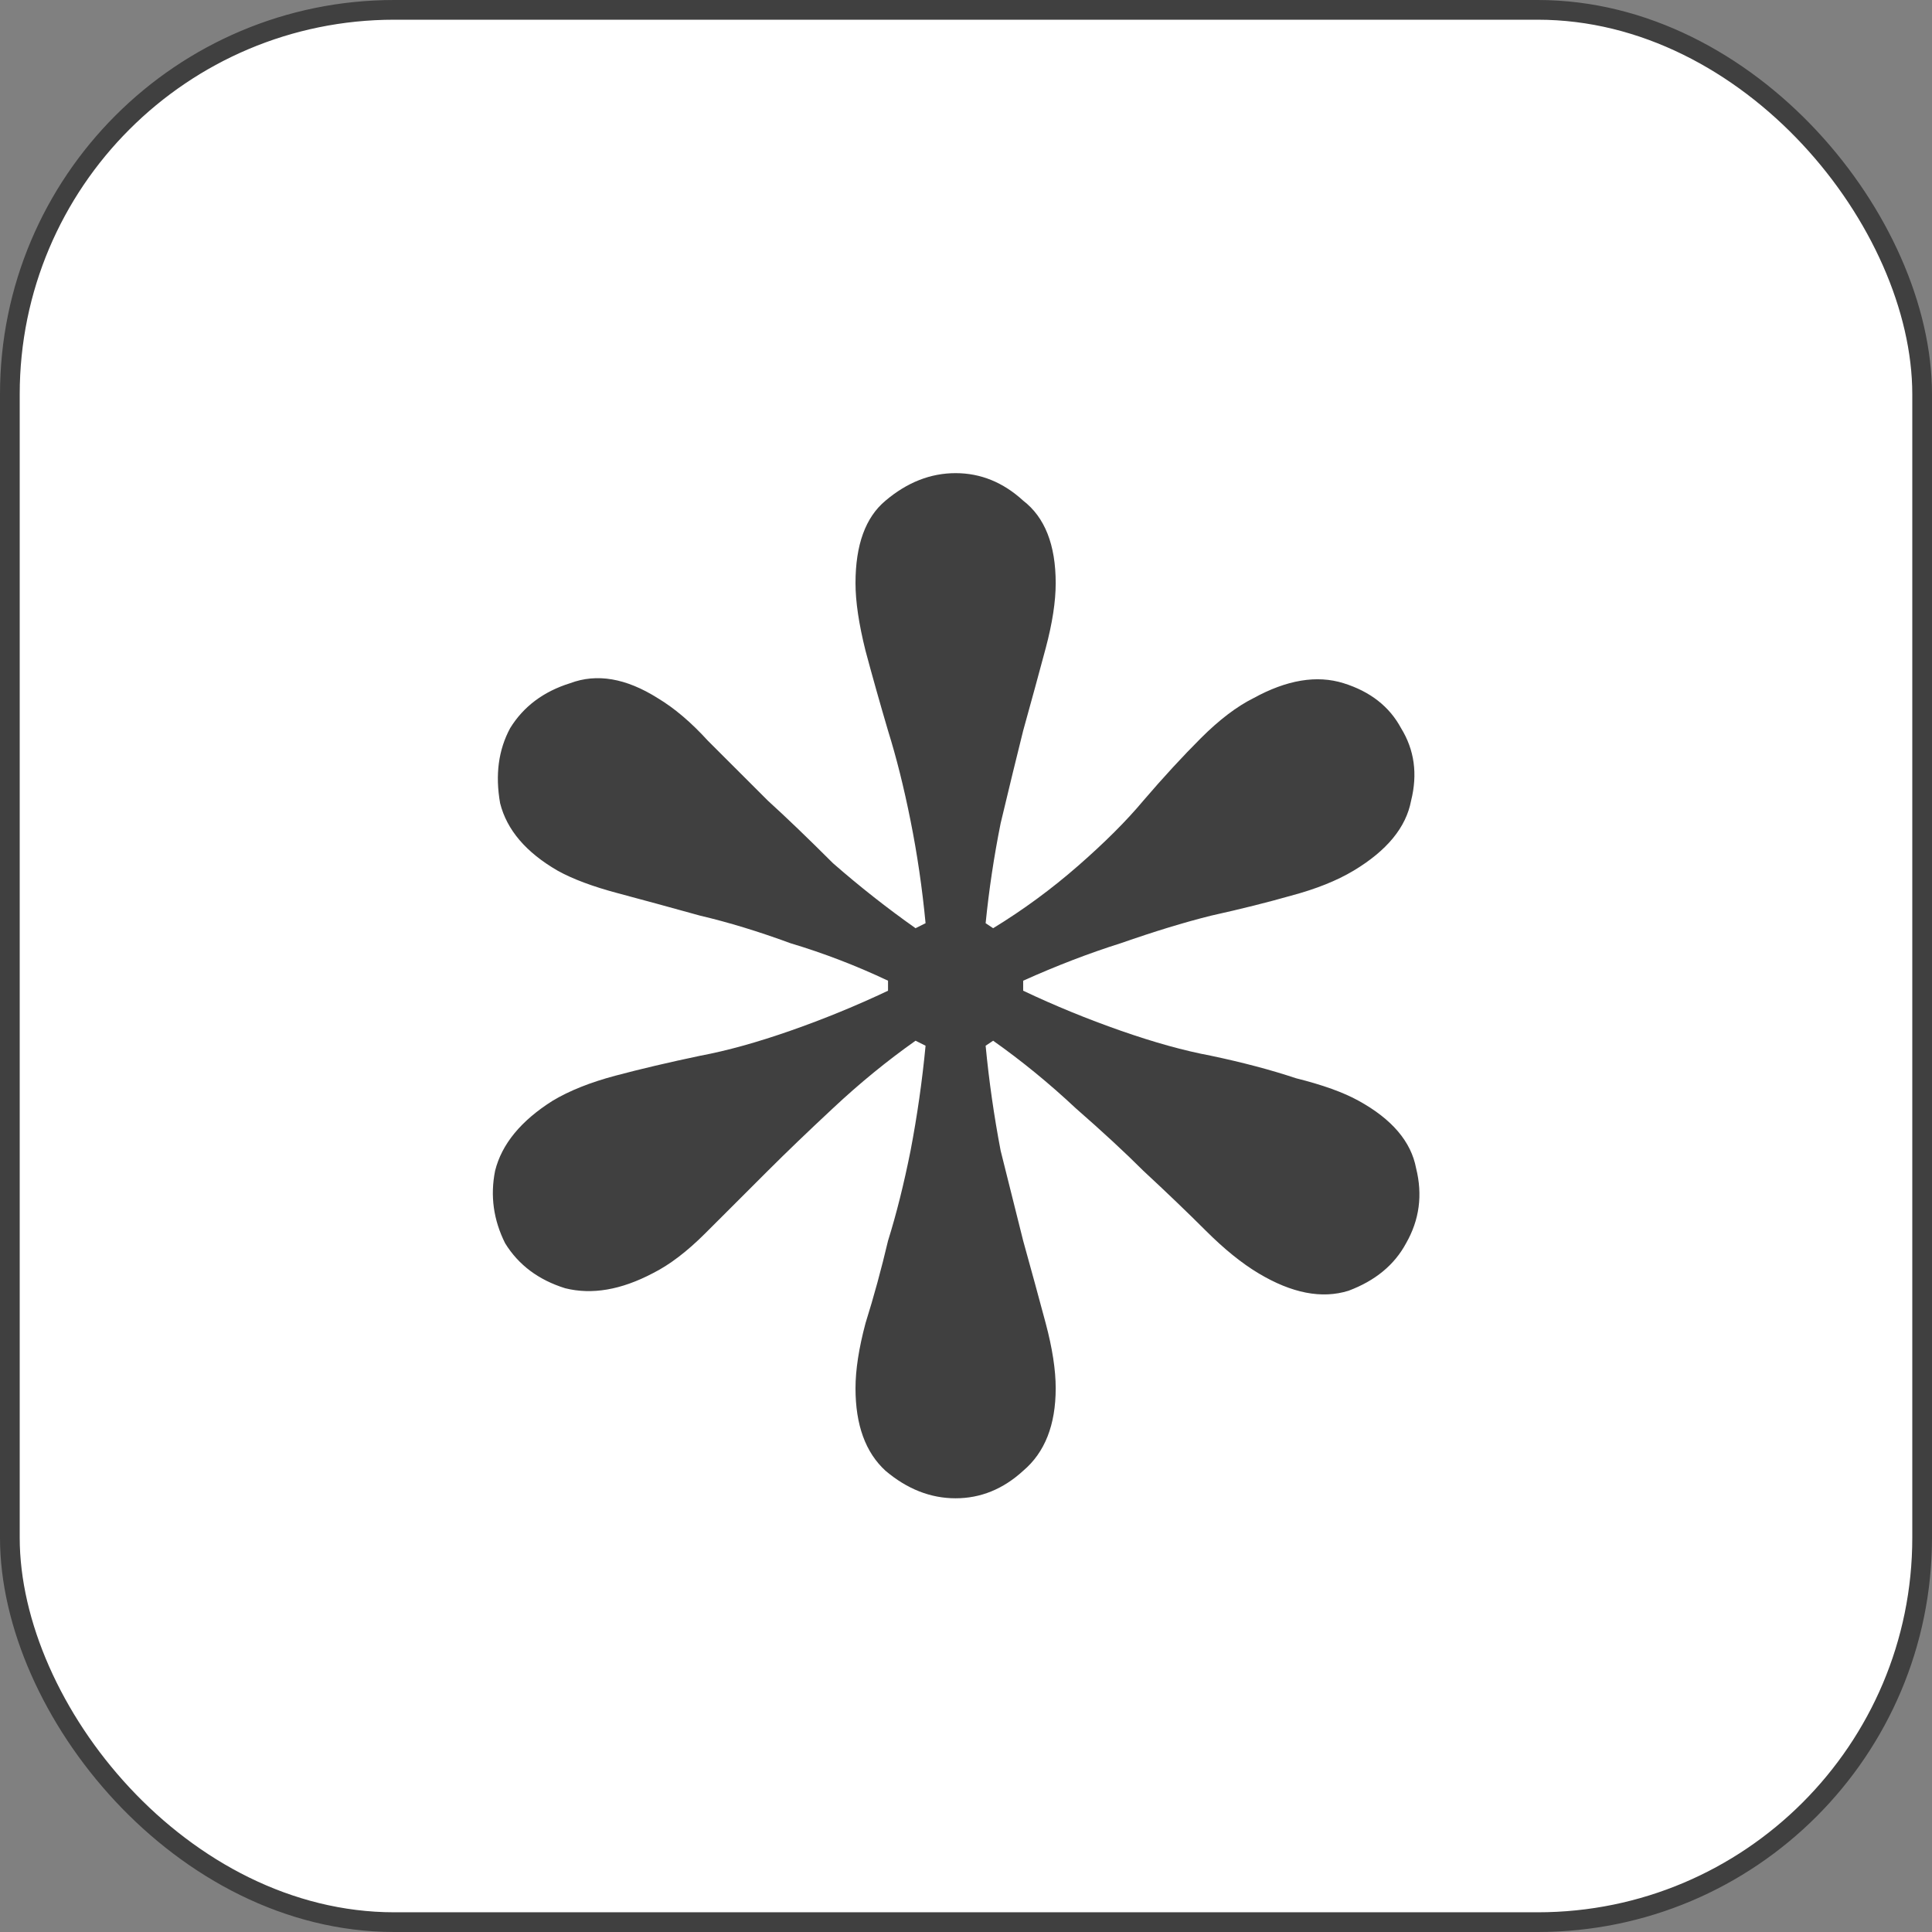 <svg width="98" height="98" viewBox="0 0 98 98" fill="none" xmlns="http://www.w3.org/2000/svg">
<rect x="0" y="0" width="98" height="98" fill="#808080" stroke="none"/>
<rect x="0.5" y="0.5" width="97" height="97" rx="19.5" fill="white" stroke="#404040"/>
<mask id="mask0_647_123" style="mask-type:alpha" maskUnits="userSpaceOnUse" x="9" y="7" width="82" height="82">
<path d="M9 7H91V89H9V7Z" fill="#D9D9D9"/>
</mask>
<g mask="url(#mask0_647_123)">
<path d="M25.622 63.063C25.03 61.88 24.86 60.654 25.114 59.385C25.453 58.032 26.426 56.849 28.034 55.834C28.88 55.327 29.938 54.904 31.208 54.566C32.477 54.228 33.916 53.889 35.524 53.551C36.878 53.298 38.401 52.875 40.094 52.283C41.787 51.691 43.437 51.015 45.045 50.254V49.746C43.437 48.985 41.787 48.351 40.094 47.844C38.486 47.252 36.963 46.787 35.524 46.449C34.001 46.026 32.604 45.645 31.335 45.307C30.065 44.969 29.05 44.589 28.288 44.166C26.68 43.236 25.707 42.094 25.368 40.742C25.114 39.304 25.284 38.036 25.876 36.937C26.553 35.837 27.569 35.076 28.923 34.654C30.277 34.146 31.758 34.4 33.366 35.415C34.212 35.922 35.058 36.641 35.905 37.571C36.836 38.501 37.851 39.515 38.952 40.615C39.882 41.46 40.983 42.517 42.252 43.785C43.606 44.969 45.003 46.068 46.441 47.083L46.949 46.829C46.78 45.054 46.526 43.32 46.187 41.629C45.849 39.938 45.468 38.416 45.045 37.063C44.622 35.626 44.241 34.273 43.902 33.005C43.564 31.652 43.395 30.511 43.395 29.581C43.395 27.636 43.902 26.241 44.918 25.395C46.018 24.465 47.203 24 48.472 24C49.742 24 50.885 24.465 51.9 25.395C53 26.241 53.55 27.636 53.55 29.581C53.55 30.511 53.381 31.61 53.043 32.878C52.704 34.146 52.323 35.541 51.9 37.063C51.562 38.416 51.181 39.98 50.758 41.756C50.419 43.447 50.165 45.138 49.996 46.829L50.377 47.083C51.9 46.153 53.339 45.096 54.693 43.912C56.047 42.728 57.147 41.629 57.993 40.615C59.009 39.431 59.982 38.374 60.913 37.444C61.844 36.514 62.733 35.837 63.579 35.415C65.272 34.485 66.795 34.231 68.149 34.654C69.503 35.076 70.477 35.837 71.069 36.937C71.746 38.036 71.915 39.262 71.577 40.615C71.323 41.968 70.35 43.151 68.657 44.166C67.811 44.673 66.753 45.096 65.483 45.434C64.299 45.772 62.944 46.111 61.421 46.449C60.067 46.787 58.544 47.252 56.851 47.844C55.243 48.351 53.593 48.985 51.9 49.746V50.254C53.508 51.015 55.158 51.691 56.851 52.283C58.544 52.875 60.067 53.298 61.421 53.551C63.029 53.889 64.468 54.27 65.737 54.693C67.091 55.031 68.149 55.411 68.911 55.834C70.604 56.764 71.577 57.906 71.831 59.258C72.169 60.611 72 61.88 71.323 63.063C70.731 64.163 69.757 64.966 68.403 65.473C67.049 65.896 65.526 65.6 63.833 64.585C62.987 64.078 62.098 63.359 61.167 62.429C60.236 61.499 59.178 60.484 57.993 59.385C57.063 58.455 55.92 57.398 54.566 56.215C53.212 54.946 51.815 53.805 50.377 52.79L49.996 53.044C50.165 54.819 50.419 56.595 50.758 58.371C51.181 60.062 51.562 61.584 51.9 62.937C52.323 64.459 52.704 65.854 53.043 67.122C53.381 68.39 53.55 69.489 53.55 70.419C53.55 72.28 53 73.675 51.9 74.605C50.885 75.535 49.742 76 48.472 76C47.203 76 46.018 75.535 44.918 74.605C43.902 73.675 43.395 72.28 43.395 70.419C43.395 69.489 43.564 68.39 43.902 67.122C44.326 65.769 44.706 64.374 45.045 62.937C45.468 61.584 45.849 60.062 46.187 58.371C46.526 56.595 46.78 54.819 46.949 53.044L46.441 52.79C45.003 53.805 43.606 54.946 42.252 56.215C40.983 57.398 39.882 58.455 38.952 59.385C37.851 60.484 36.793 61.541 35.778 62.556C34.847 63.486 33.958 64.163 33.112 64.585C31.504 65.431 30.023 65.685 28.669 65.346C27.315 64.924 26.299 64.163 25.622 63.063Z" fill="#404040"/>
</g>
</svg>

